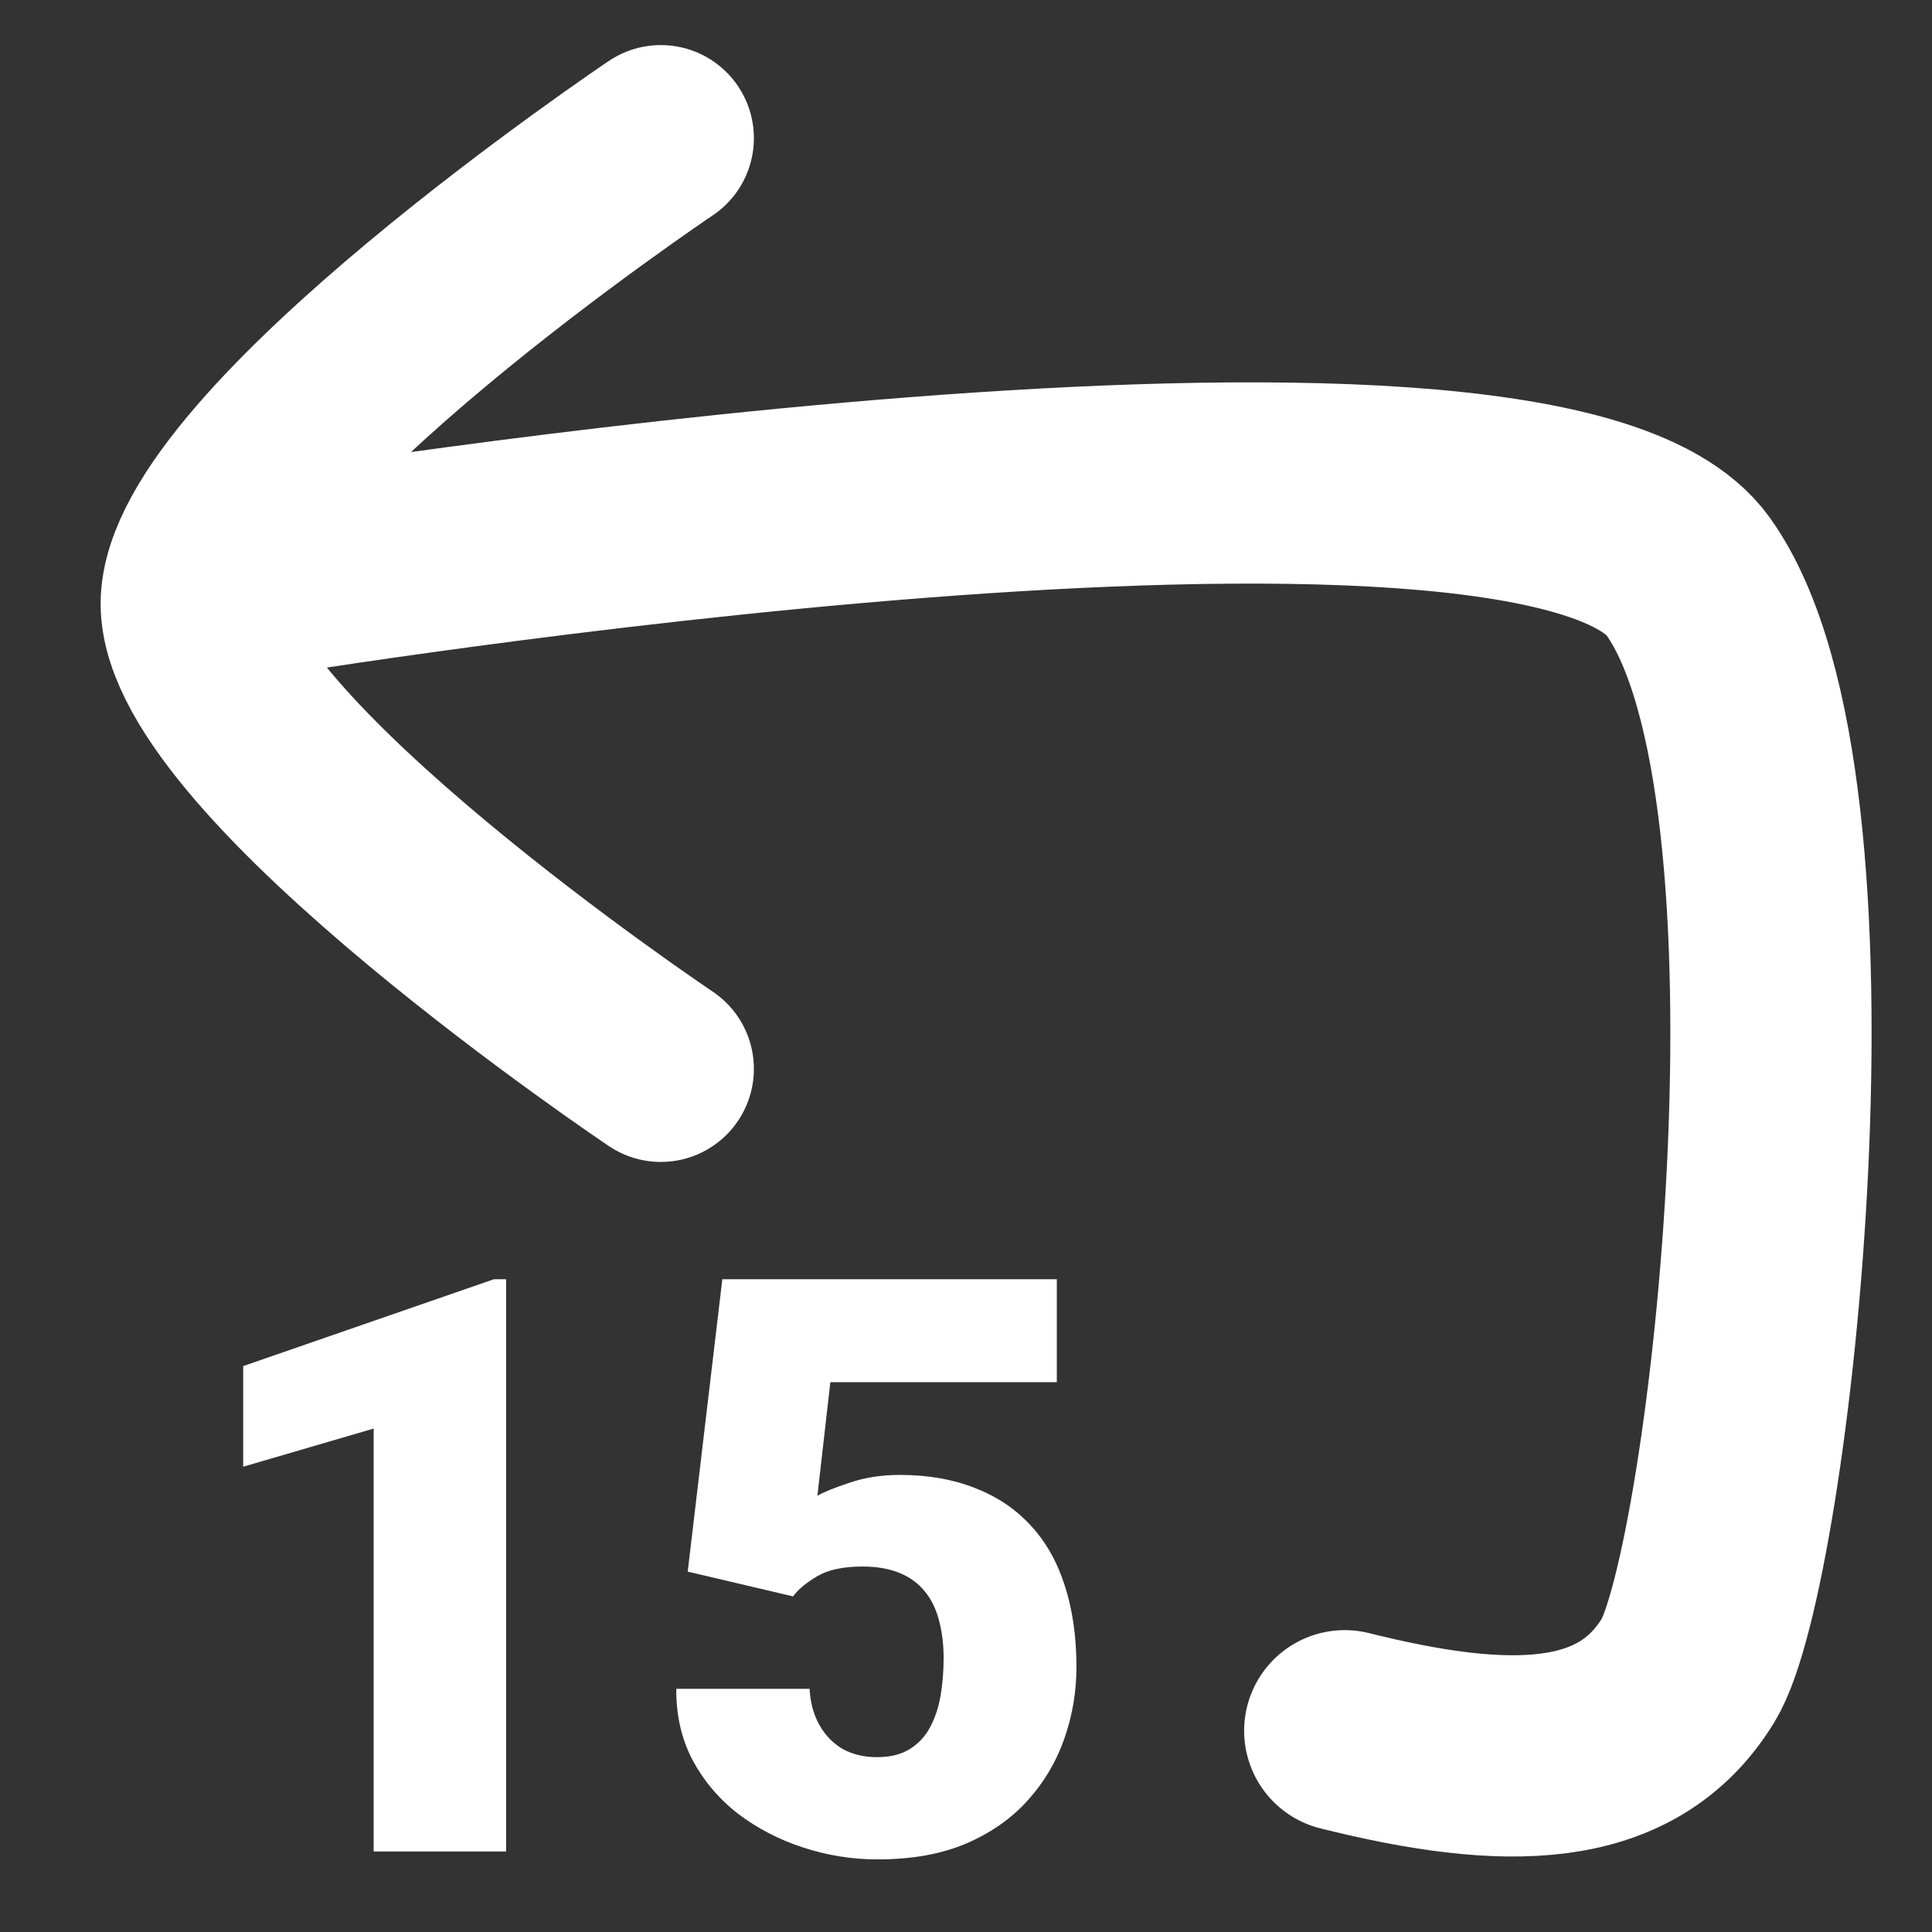 <svg width="24" height="24" viewBox="0 0 24 24" fill="none" xmlns="http://www.w3.org/2000/svg">
<rect x="0" y="0" width="24" height="24" fill="#333333" stroke="none"/>
<g clip-path="url(#clip0_754_3615)">
<path d="M6.287 15.891V23H4.642V17.746L3.021 18.22V16.97L6.136 15.891H6.287ZM9.852 19.831L8.543 19.523L8.973 15.891H13.128V17.17H10.315L10.154 18.581C10.232 18.535 10.364 18.482 10.55 18.42C10.739 18.355 10.947 18.322 11.175 18.322C11.526 18.322 11.837 18.376 12.107 18.483C12.381 18.588 12.612 18.742 12.801 18.947C12.99 19.149 13.131 19.398 13.226 19.694C13.323 19.991 13.372 20.329 13.372 20.71C13.372 21.016 13.322 21.312 13.221 21.599C13.123 21.882 12.972 22.137 12.767 22.365C12.565 22.59 12.309 22.769 12 22.902C11.691 23.033 11.325 23.098 10.901 23.098C10.586 23.098 10.278 23.049 9.979 22.951C9.679 22.854 9.409 22.713 9.168 22.531C8.93 22.346 8.742 22.123 8.602 21.862C8.465 21.599 8.398 21.304 8.401 20.979H10.057C10.066 21.151 10.107 21.301 10.179 21.428C10.25 21.555 10.346 21.654 10.467 21.726C10.591 21.794 10.732 21.828 10.892 21.828C11.054 21.828 11.19 21.796 11.297 21.73C11.404 21.665 11.489 21.576 11.551 21.462C11.613 21.348 11.657 21.218 11.683 21.071C11.709 20.922 11.722 20.764 11.722 20.598C11.722 20.422 11.702 20.264 11.663 20.124C11.627 19.984 11.569 19.865 11.487 19.768C11.406 19.667 11.3 19.59 11.17 19.538C11.043 19.486 10.89 19.46 10.711 19.46C10.473 19.46 10.286 19.501 10.149 19.582C10.013 19.663 9.913 19.746 9.852 19.831Z" fill="white"/>
<path d="M3.205 7.161C3.205 7.161 19.101 4.548 20.971 7.161C22.841 9.774 21.737 19.499 20.971 20.749C20.205 22 18.705 22 16.705 21.5" stroke="white" stroke-width="2.5" stroke-linecap="round" stroke-linejoin="round"/>
<path d="M8.209 1.716C8.209 1.716 2.406 5.613 2.406 7.5C2.406 9.387 8.209 13.278 8.209 13.278" stroke="white" stroke-width="2.312" stroke-linecap="round" stroke-linejoin="round"/>
</g>
<defs>
<clipPath id="clip0_754_3615">
<rect width="24" height="24" fill="white"/>
</clipPath>
</defs>
</svg>
